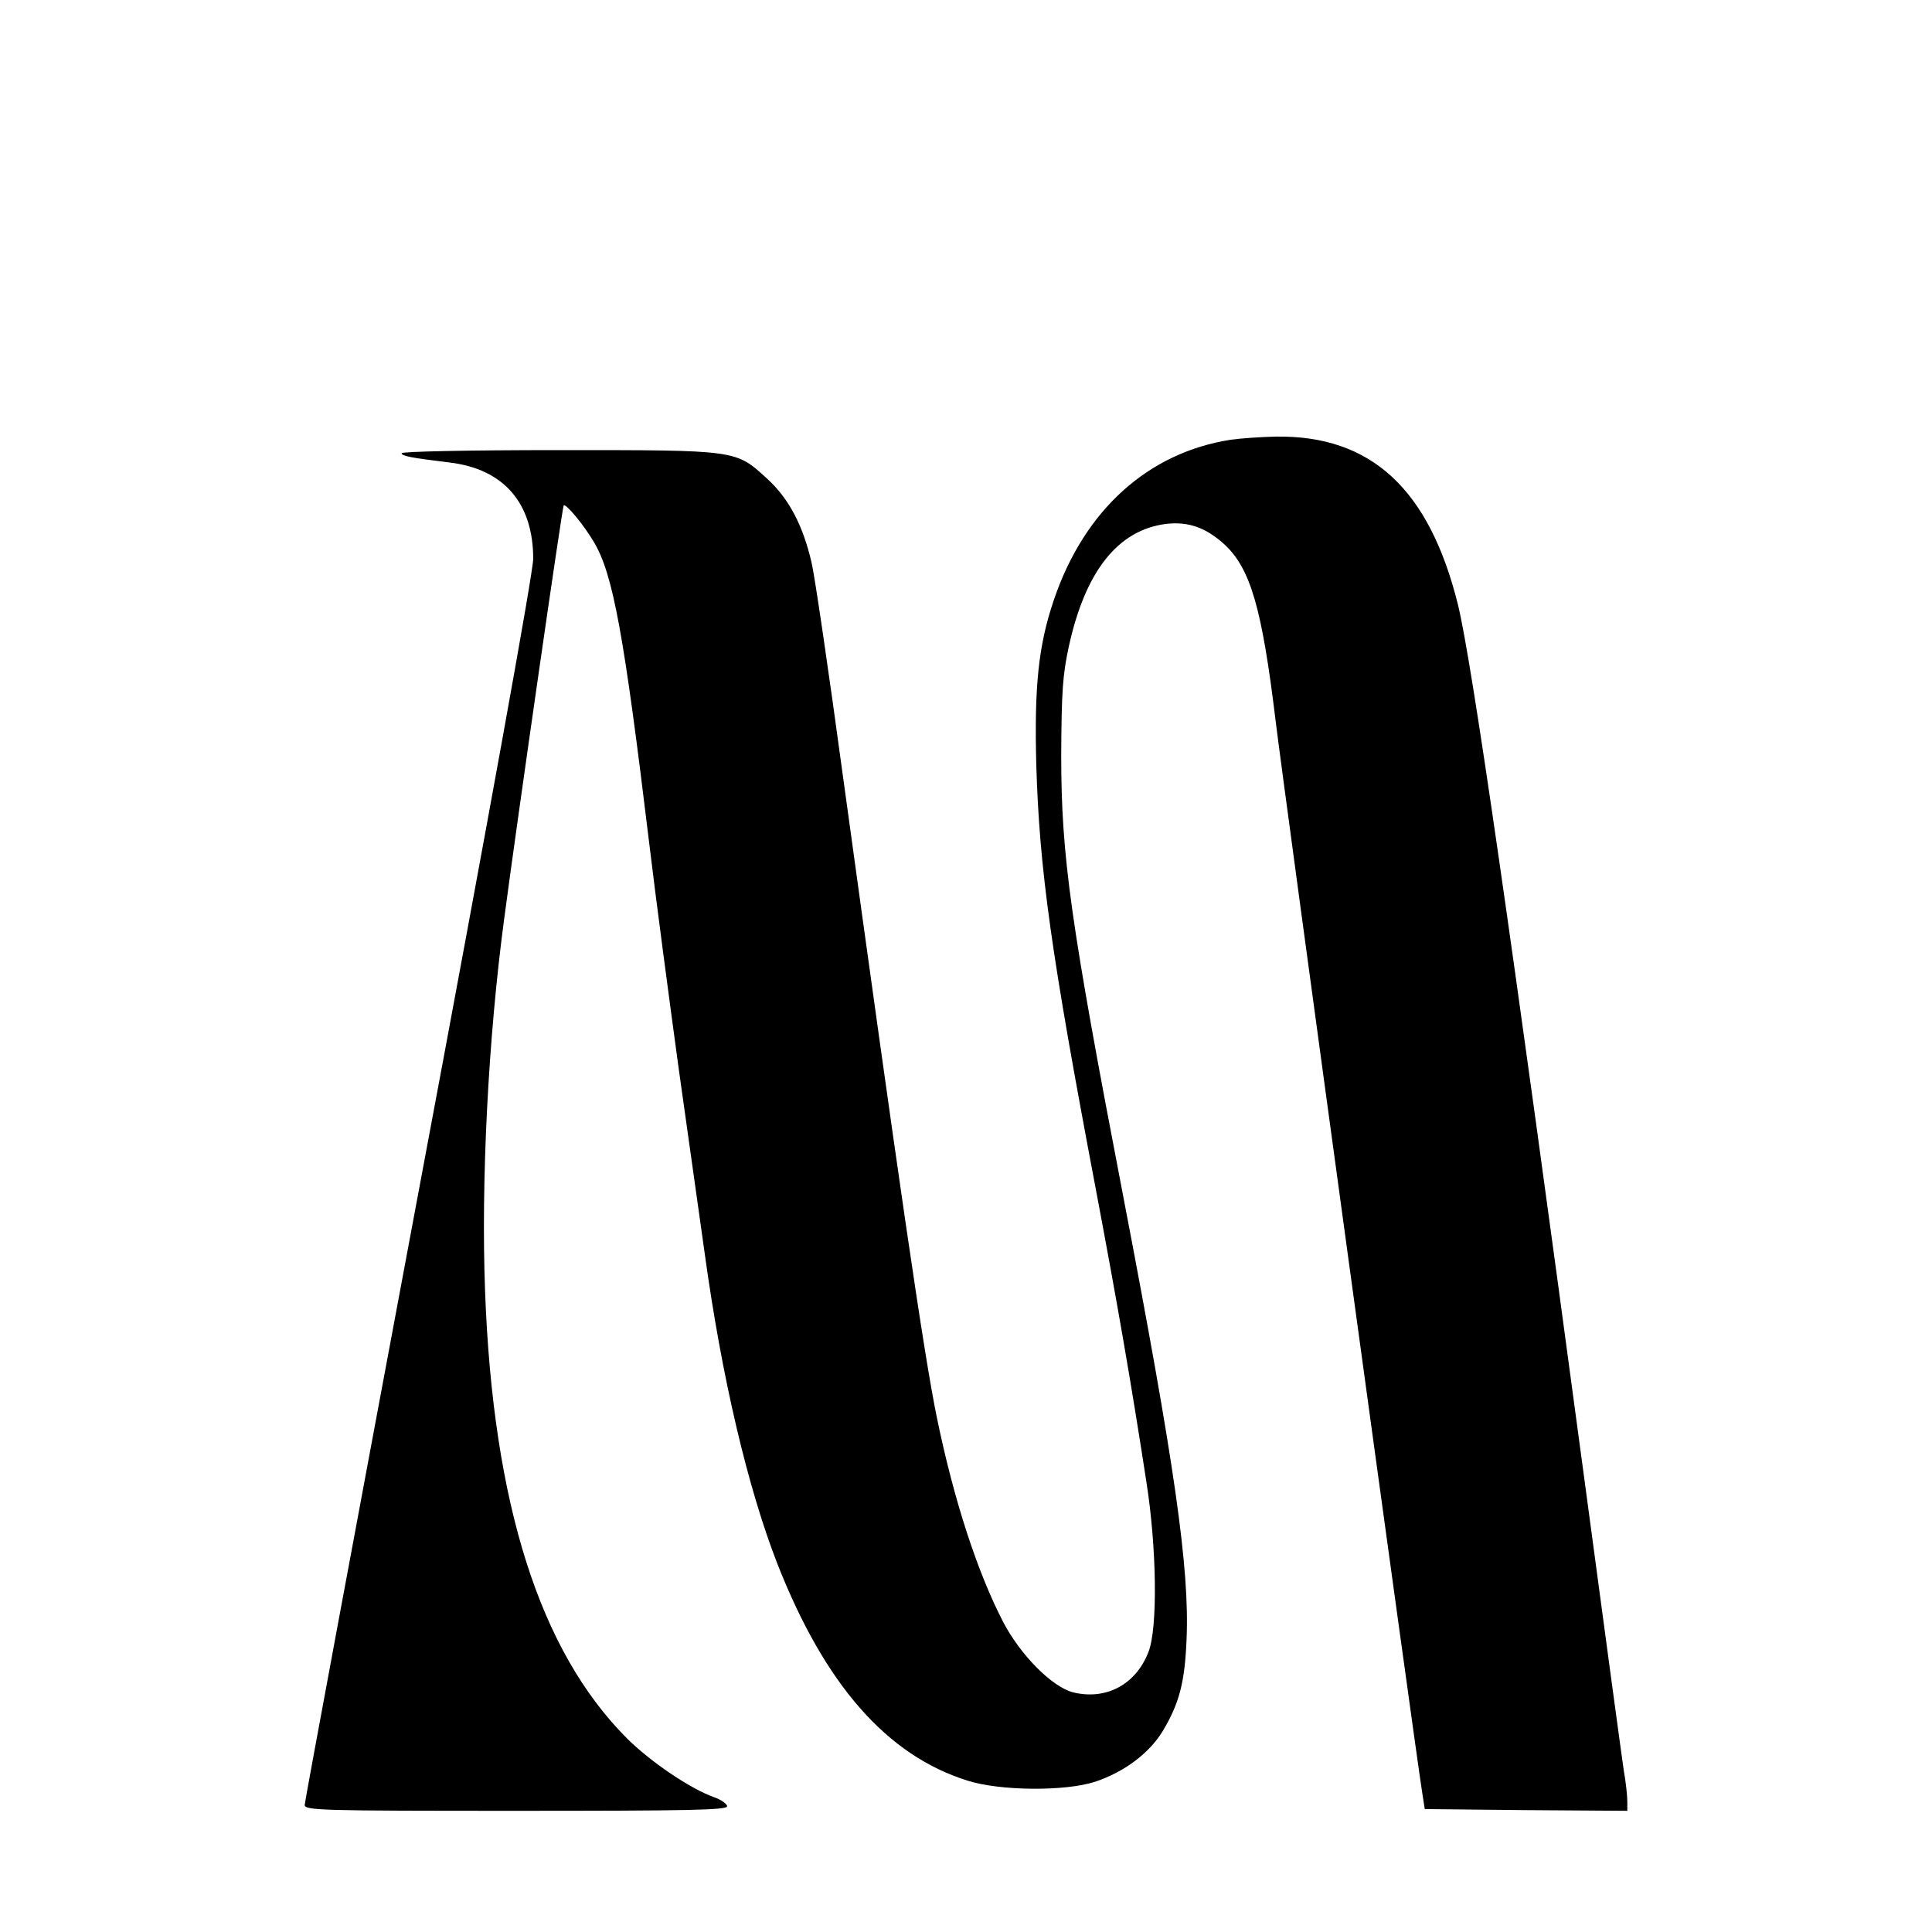 <?xml version="1.0" standalone="no"?>
<!DOCTYPE svg PUBLIC "-//W3C//DTD SVG 20010904//EN"
 "http://www.w3.org/TR/2001/REC-SVG-20010904/DTD/svg10.dtd">
<svg version="1.0" xmlns="http://www.w3.org/2000/svg"
 width="558pt" height="558pt" viewBox="0 0 558 558"
 preserveAspectRatio="xMidYMid meet">
<g transform="translate(0,558) scale(0.1,-0.1)"
fill="#000000" stroke="none">
<path d="M3555 4310 c-239 -37 -423 -203 -511 -462 -45 -132 -57 -251 -51
-477 9 -303 43 -546 172 -1226 63 -334 102 -559 146 -845 30 -190 33 -423 6
-491 -36 -94 -122 -140 -217 -117 -61 15 -153 108 -203 204 -74 143 -142 351
-191 589 -38 185 -111 687 -271 1850 -41 303 -82 582 -91 620 -25 108 -66 186
-129 243 -91 83 -83 82 -602 82 -257 0 -453 -4 -453 -9 0 -8 25 -13 140 -27
155 -19 240 -117 240 -278 0 -38 -125 -729 -330 -1822 -181 -968 -330 -1768
-330 -1777 0 -16 49 -17 610 -17 494 0 610 2 610 13 0 7 -17 19 -37 26 -68 24
-184 102 -253 171 -251 252 -386 675 -409 1290 -12 316 9 731 55 1075 37 281
168 1191 172 1195 6 7 58 -56 87 -105 56 -94 87 -266 160 -870 19 -159 58
-452 85 -650 28 -198 62 -441 76 -540 49 -355 124 -673 209 -891 137 -349 316
-554 550 -627 95 -30 282 -31 368 -3 84 28 156 82 195 146 48 80 64 141 69
265 9 204 -34 504 -182 1275 -154 801 -180 986 -180 1280 1 182 4 230 22 313
48 219 143 337 282 354 64 7 114 -11 167 -59 76 -70 109 -186 148 -508 22
-184 406 -2991 424 -3100 l7 -45 293 -3 292 -2 0 27 c0 16 -4 55 -10 88 -5 33
-57 416 -115 850 -209 1557 -324 2354 -364 2518 -83 335 -251 490 -526 486
-44 -1 -102 -5 -130 -9z"/>
</g>
</svg>
